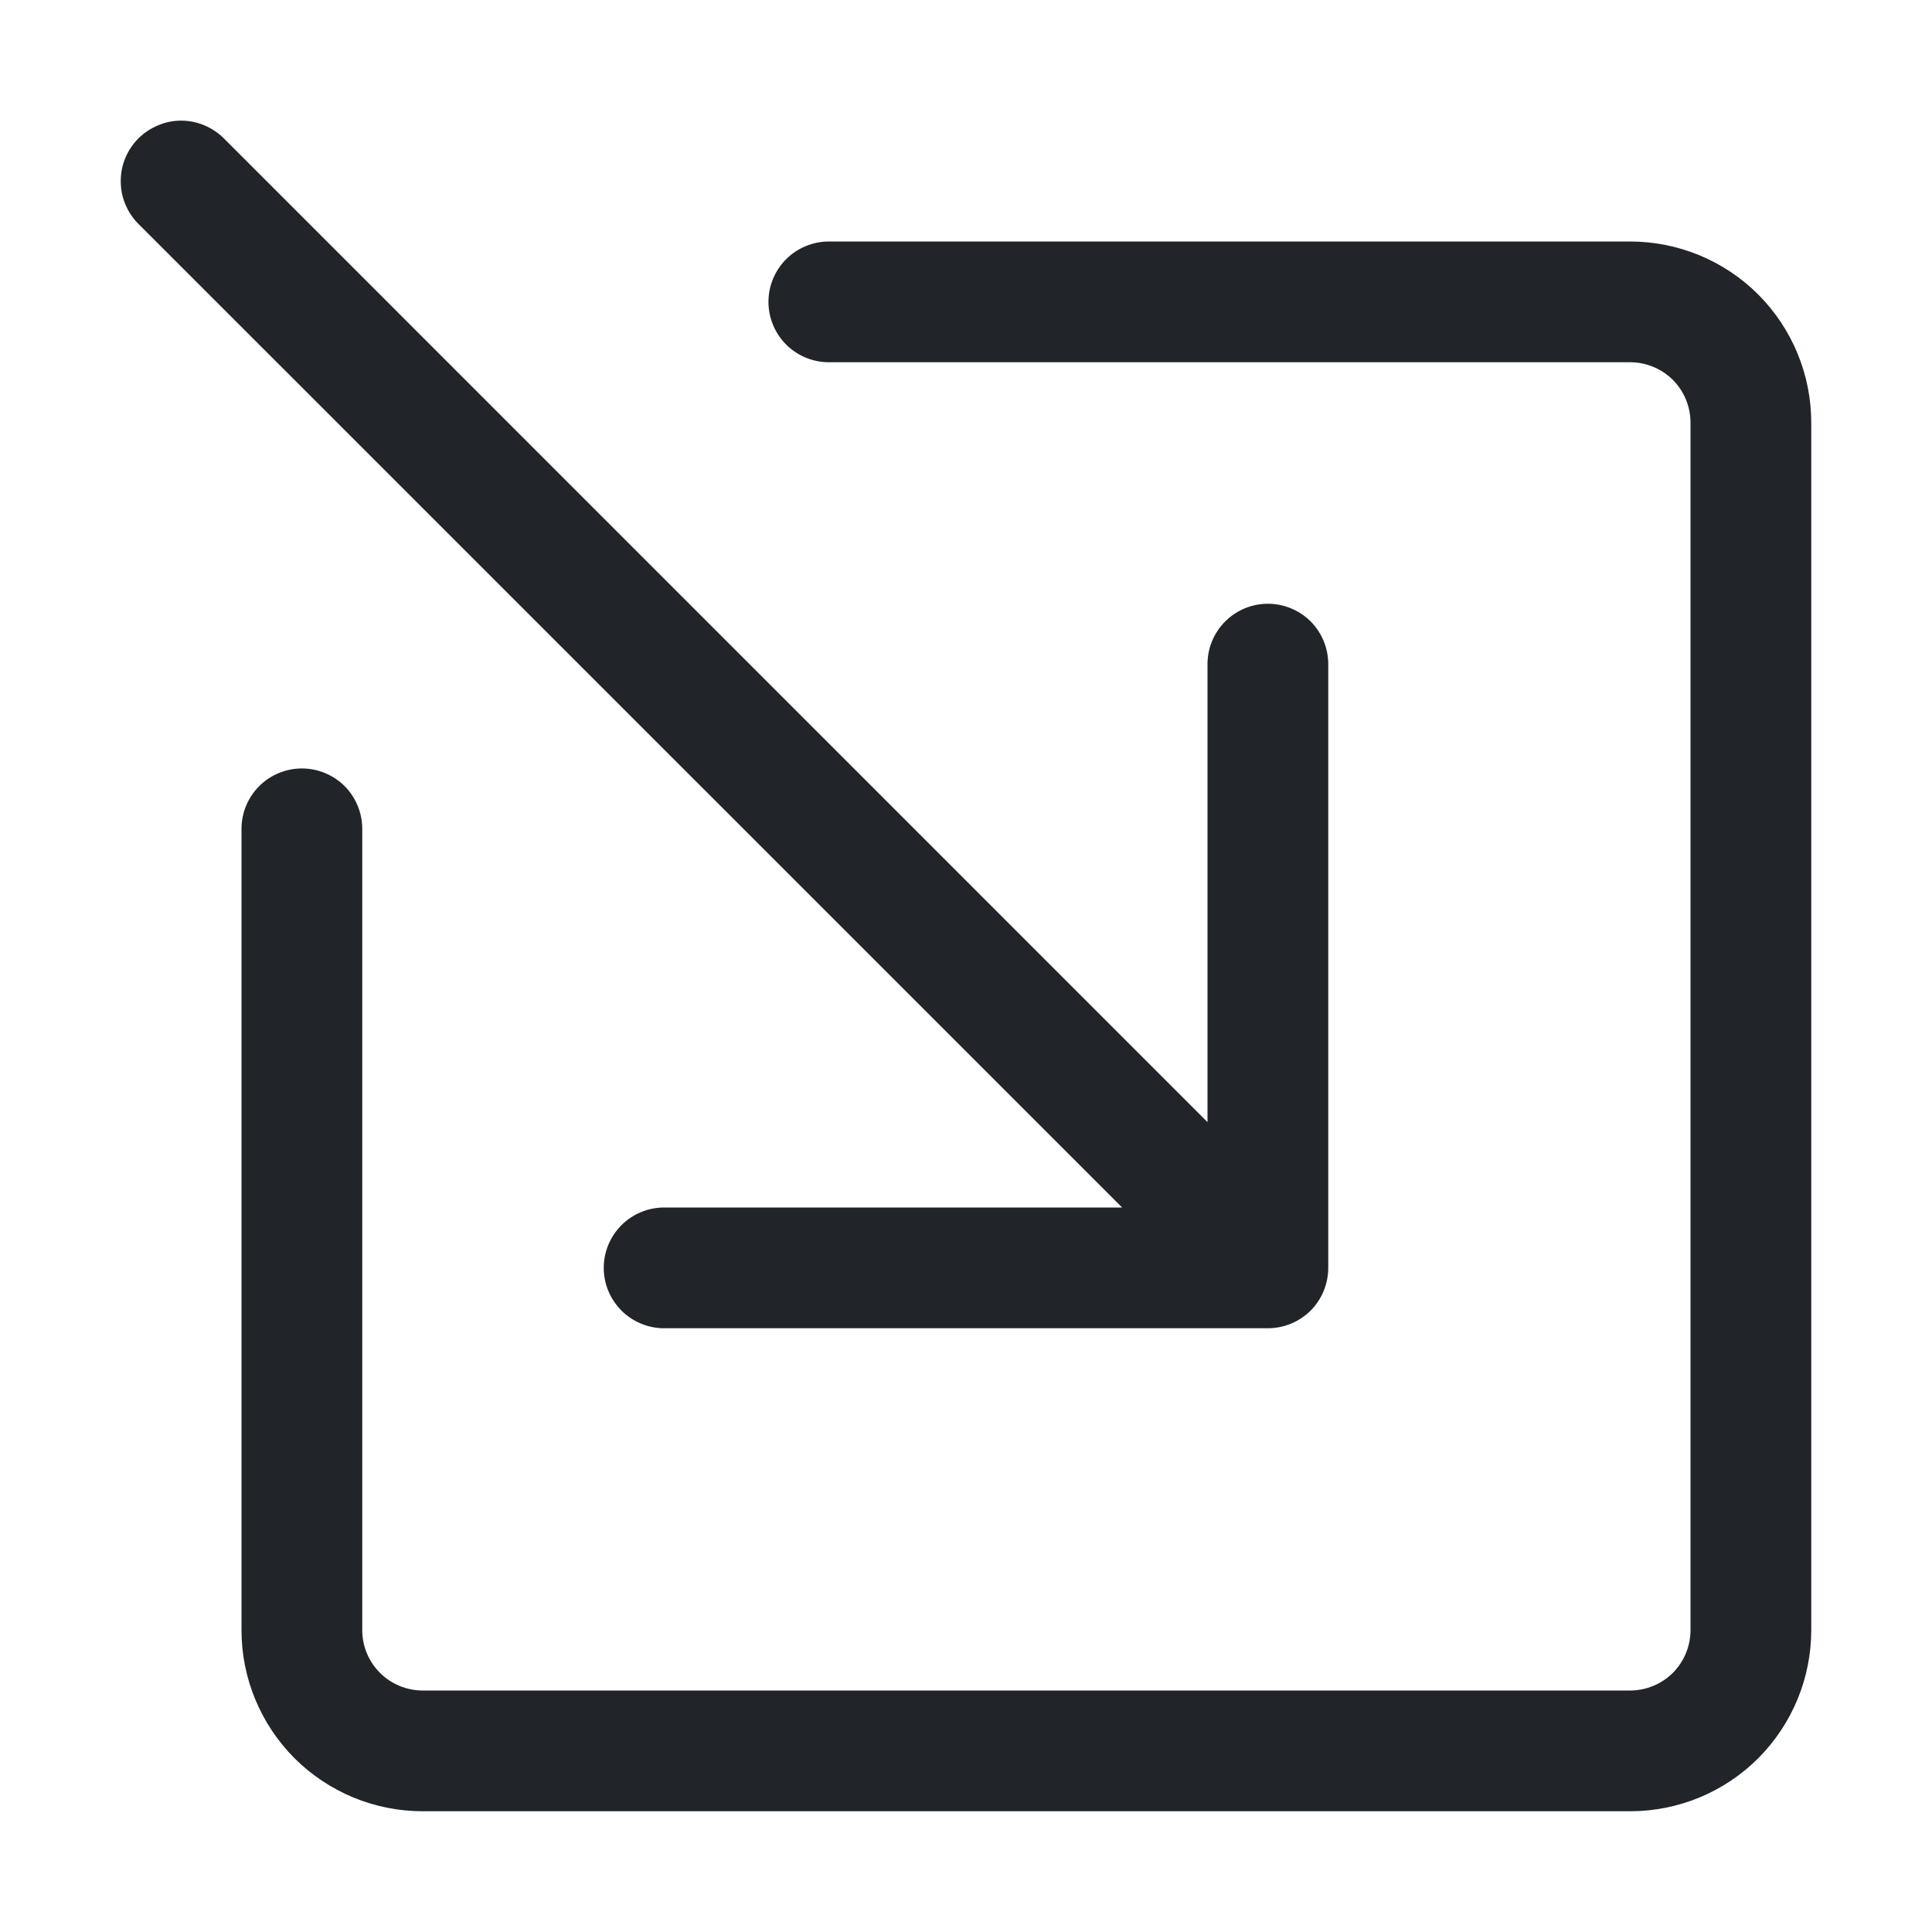 <svg width="16" height="16" viewBox="0 0 16 16" fill="none" xmlns="http://www.w3.org/2000/svg">
<path fill-rule="evenodd" clip-rule="evenodd" d="M6.364 2.5C6.364 2.367 6.417 2.24 6.511 2.146C6.604 2.053 6.732 2 6.864 2H13.5C13.898 2 14.28 2.158 14.561 2.439C14.842 2.721 15 3.102 15 3.5V13.5C15 13.898 14.842 14.279 14.561 14.561C14.28 14.842 13.898 15 13.5 15H3.5C3.102 15 2.721 14.842 2.439 14.561C2.158 14.279 2 13.898 2 13.5V6.864C2 6.731 2.053 6.604 2.147 6.51C2.24 6.417 2.368 6.364 2.5 6.364C2.633 6.364 2.76 6.417 2.854 6.51C2.947 6.604 3 6.731 3 6.864V13.5C3 13.633 3.053 13.76 3.147 13.854C3.24 13.947 3.368 14 3.5 14H13.5C13.633 14 13.76 13.947 13.854 13.854C13.947 13.76 14 13.633 14 13.5V3.5C14 3.367 13.947 3.24 13.854 3.146C13.76 3.053 13.633 3 13.5 3H6.864C6.732 3 6.604 2.947 6.511 2.854C6.417 2.76 6.364 2.633 6.364 2.5Z" fill="#212529"/>
<path fill-rule="evenodd" clip-rule="evenodd" d="M11 10.5C11 10.633 10.947 10.76 10.854 10.854C10.76 10.947 10.633 11 10.5 11H5.5C5.368 11 5.24 10.947 5.147 10.854C5.053 10.76 5 10.633 5 10.5C5 10.367 5.053 10.24 5.147 10.146C5.24 10.053 5.368 10 5.5 10H9.293L1.146 1.854C1.1 1.808 1.063 1.752 1.038 1.692C1.012 1.631 1 1.566 1 1.5C1 1.434 1.012 1.369 1.038 1.308C1.063 1.248 1.1 1.193 1.146 1.146C1.193 1.1 1.248 1.063 1.309 1.038C1.369 1.012 1.434 0.999 1.5 0.999C1.566 0.999 1.631 1.012 1.692 1.038C1.752 1.063 1.808 1.1 1.854 1.146L10 9.293V5.5C10 5.367 10.053 5.24 10.147 5.146C10.24 5.053 10.367 5 10.5 5C10.633 5 10.76 5.053 10.854 5.146C10.947 5.24 11 5.367 11 5.5V10.5Z" fill="#212529"/>
</svg>
